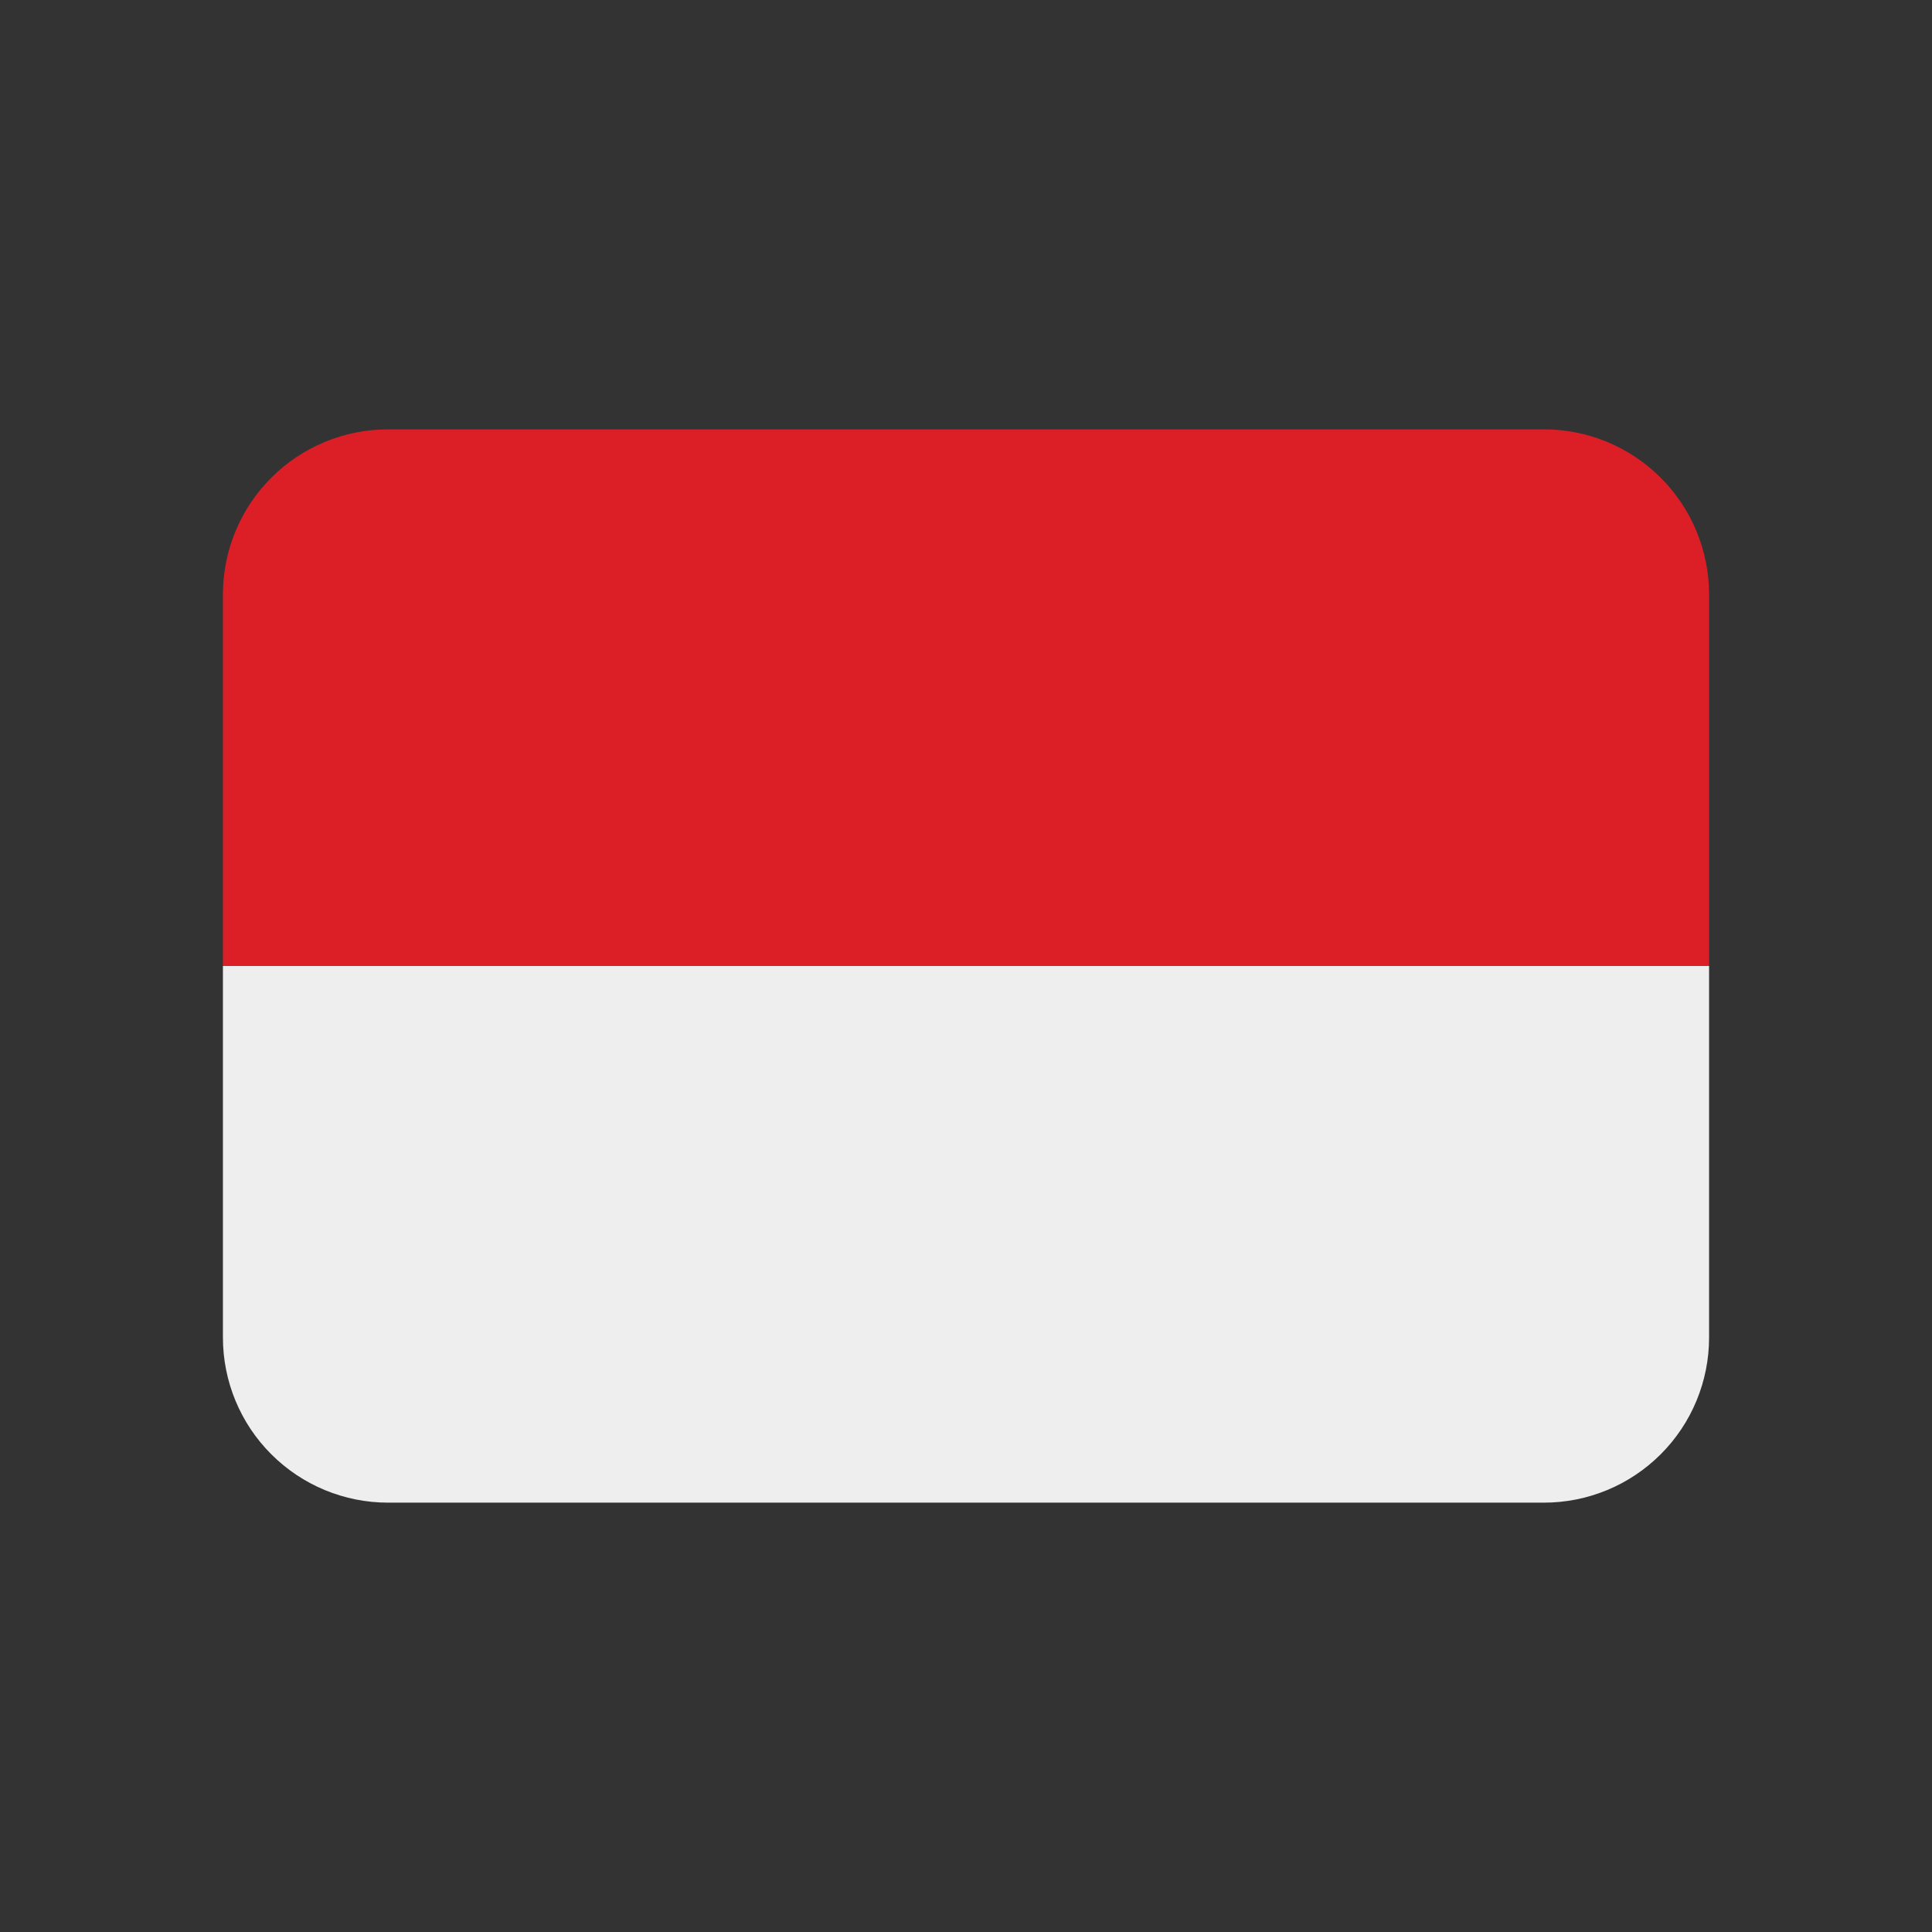 <svg width="26" height="26" viewBox="0 0 26 26" fill="none" xmlns="http://www.w3.org/2000/svg">
<rect x="0" y="0" width="26" height="26" fill="#333333" stroke="none"/>
<g clip-path="url(#clip0_30_210)">
<path d="M20.778 5.778H5.222C4.633 5.778 4.068 6.012 3.651 6.429C3.234 6.845 3 7.411 3 8L3 13H23V8C23 7.411 22.766 6.845 22.349 6.429C21.932 6.012 21.367 5.778 20.778 5.778Z" fill="#DC1F26"/>
<path d="M23 18C23 18.589 22.766 19.155 22.349 19.571C21.932 19.988 21.367 20.222 20.778 20.222H5.222C4.633 20.222 4.068 19.988 3.651 19.571C3.234 19.155 3 18.589 3 18V13H23V18Z" fill="#EEEEEE"/>
</g>
<defs>
<clipPath id="clip0_30_210">
<rect width="20" height="20" fill="white" transform="translate(3 3)"/>
</clipPath>
</defs>
</svg>
